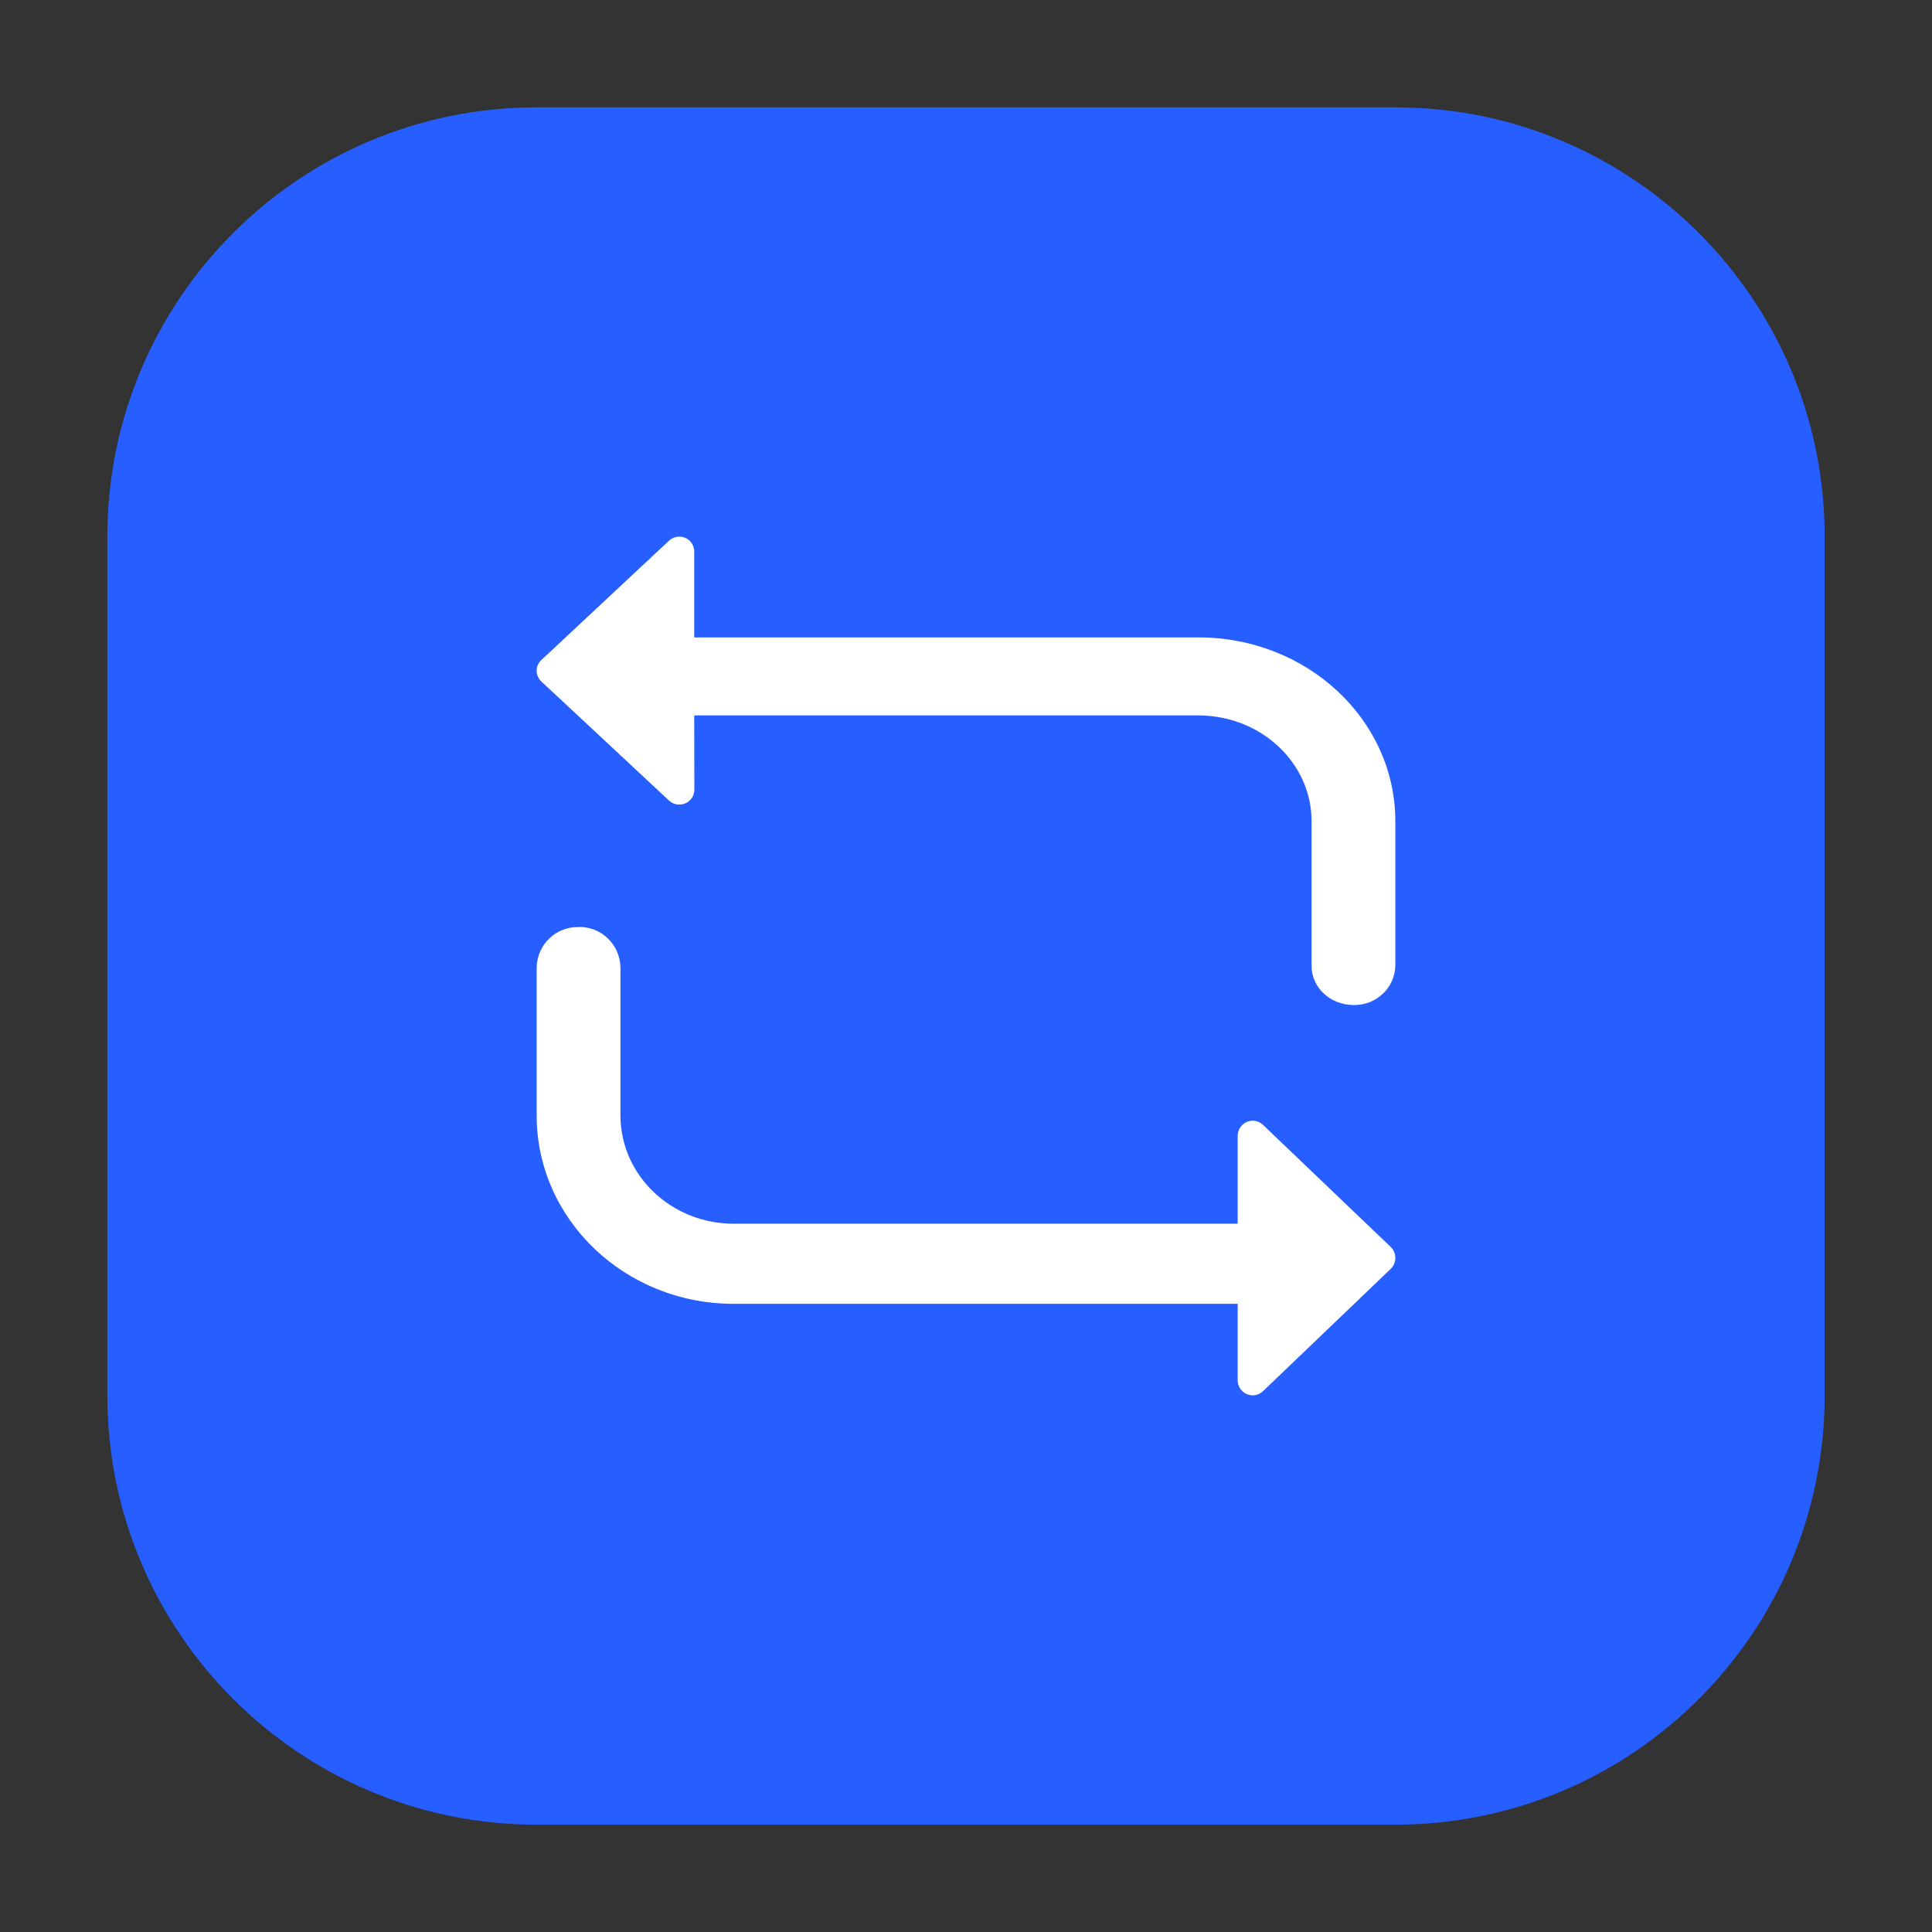<?xml version="1.0" encoding="UTF-8"?>
<svg width="36px" height="36px" viewBox="0 0 36 36" version="1.1" xmlns="http://www.w3.org/2000/svg" xmlns:xlink="http://www.w3.org/1999/xlink">
    <rect x="0" y="0" width="36" height="36" fill="#333333" stroke="none"/>
    <title>应用测评</title>
    <g id="效果闭环" stroke="none" stroke-width="1" fill="none" fill-rule="evenodd">
        <g id="图标" transform="translate(-145, -101)">
            <g id="应用测评" transform="translate(145, 101)">
                <rect id="Frame-173" x="0" y="0" width="36" height="36"></rect>
                <path d="M26,2 C30.418,2 34,5.582 34,10 C34,10 34,15.333 34,26 C34,30.418 30.418,34 26,34 C26,34 20.667,34 10,34 C5.582,34 2,30.418 2,26 C2,26 2,20.667 2,10 C2,5.582 5.582,2 10,2 C10,2 15.333,2 26,2 L26,2 Z" id="Rectangle-16" fill="#275EFF"></path>
                <g id="编组-76" transform="translate(10, 10)" fill="#FFFFFF">
                    <path d="M0.78,7.275 C0.361,7.264 0.012,7.598 0,8.021 L0,10.784 C0,12.723 1.643,14.295 3.67,14.295 L13.062,14.295 L13.062,15.717 C13.062,15.83 13.128,15.932 13.231,15.977 C13.334,16.022 13.453,16 13.534,15.923 L15.924,13.634 C16.029,13.52 16.025,13.343 15.914,13.235 L13.532,10.958 C13.451,10.882 13.332,10.861 13.231,10.906 C13.129,10.951 13.063,11.052 13.062,11.164 L13.062,12.802 L3.67,12.802 C2.506,12.802 1.561,11.898 1.561,10.784 L1.561,8.021 C1.556,7.817 1.471,7.624 1.324,7.484 C1.178,7.343 0.982,7.268 0.78,7.273 L0.78,7.275 Z" id="路径"></path>
                    <path d="M2.862,0.087 C2.811,0.034 2.741,0.002 2.666,0 C2.592,-0.002 2.52,0.025 2.466,0.075 L0.076,2.309 C-0.029,2.419 -0.025,2.592 0.086,2.697 L2.468,4.919 C2.549,4.993 2.668,5.013 2.769,4.97 C2.871,4.926 2.937,4.827 2.938,4.718 L2.936,3.331 L12.33,3.331 C13.494,3.331 14.439,4.213 14.439,5.302 L14.439,7.999 C14.439,8.401 14.789,8.727 15.22,8.727 C15.421,8.732 15.617,8.658 15.763,8.521 C15.91,8.385 15.995,8.196 16,7.997 L16,5.304 C16,3.41 14.357,1.877 12.33,1.877 L2.936,1.877 L2.936,0.278 C2.937,0.208 2.91,0.141 2.862,0.089 L2.862,0.087 Z" id="路径"></path>
                </g>
            </g>
        </g>
    </g>
</svg>
